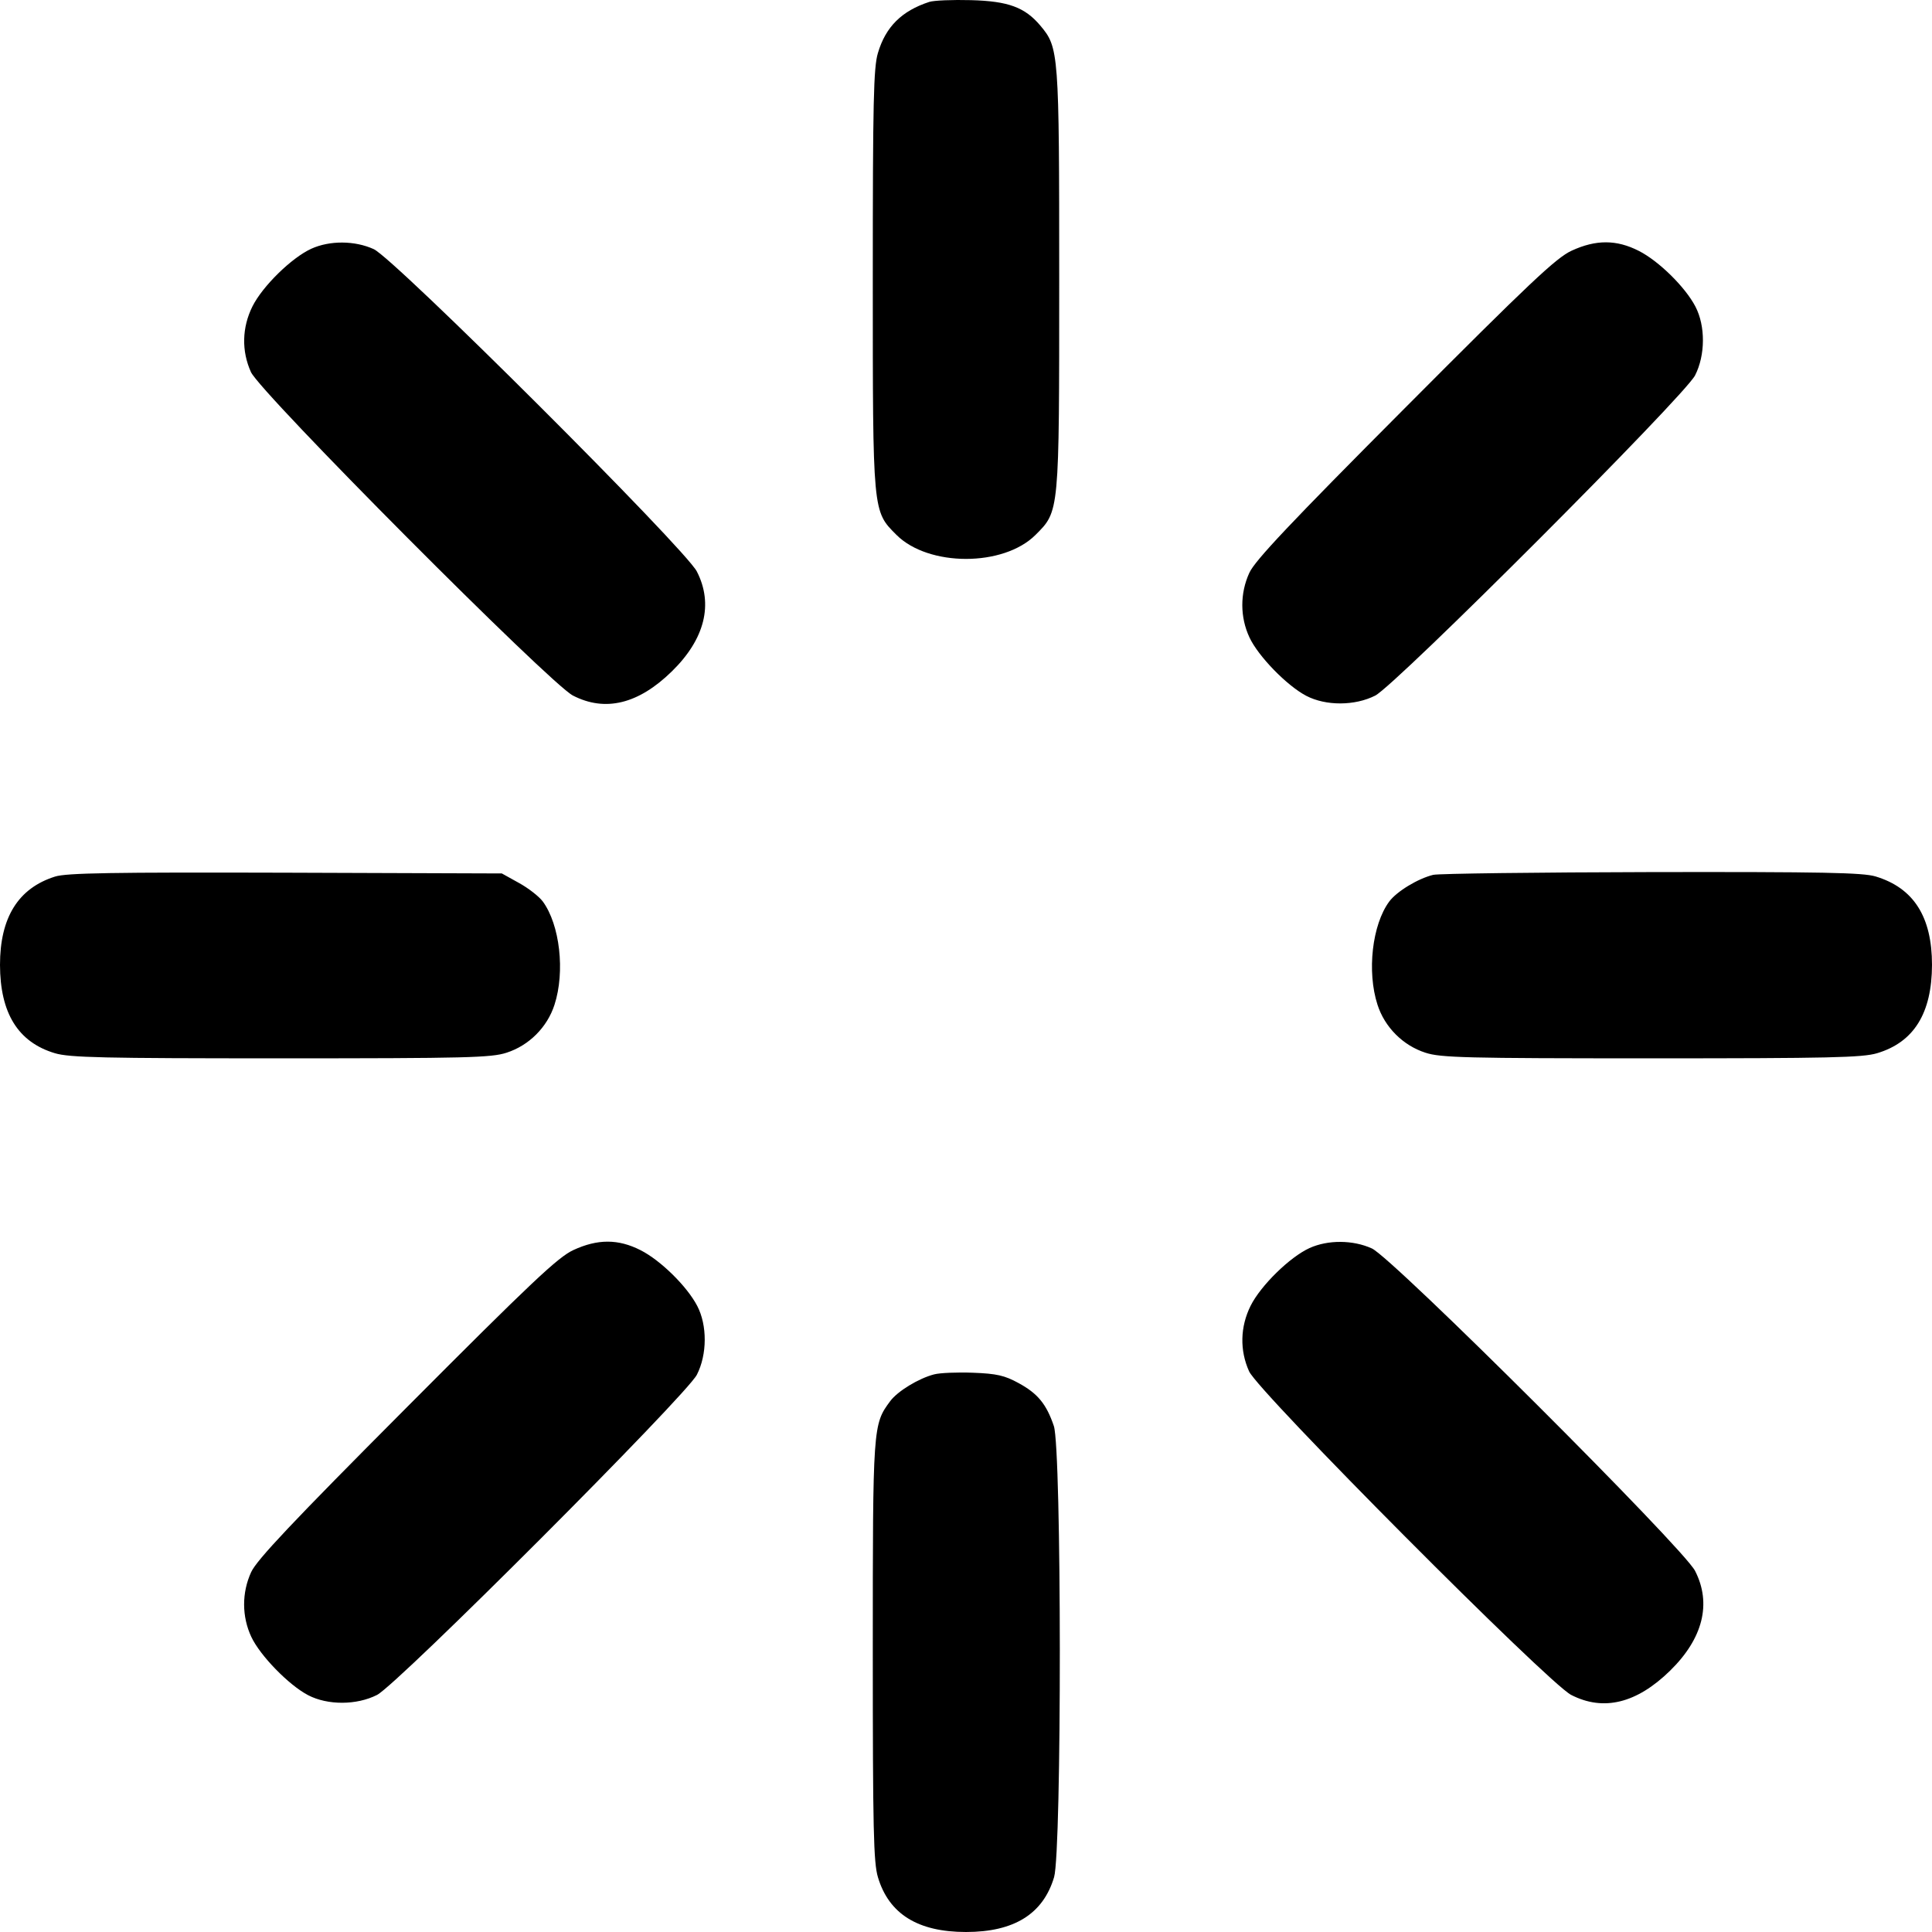 <svg width="106" height="106" viewBox="0 0 106 106" fill="none" xmlns="http://www.w3.org/2000/svg">
<g id="Vector" style="mix-blend-mode:overlay">
<path fill-rule="evenodd" clip-rule="evenodd" d="M50.987 0.104C49.468 0.598 48.591 1.475 48.167 2.908C47.927 3.709 47.886 5.574 47.886 15.306C47.886 28.198 47.873 28.033 49.187 29.349C50.946 31.103 55.054 31.103 56.813 29.349C58.127 28.033 58.114 28.198 58.114 15.306C58.114 2.832 58.093 2.613 57.08 1.407C56.231 0.399 55.321 0.063 53.274 0.008C52.267 -0.019 51.241 0.022 50.987 0.104ZM17.08 13.647C15.999 14.141 14.403 15.703 13.849 16.814C13.274 17.972 13.247 19.26 13.767 20.412C14.273 21.543 30.183 37.525 31.436 38.163C33.209 39.074 35.03 38.629 36.864 36.833C38.672 35.065 39.151 33.146 38.234 31.357C37.597 30.103 21.633 14.175 20.503 13.668C19.462 13.195 18.093 13.188 17.08 13.647ZM86.222 13.757C85.38 14.148 83.943 15.498 77.083 22.386C70.778 28.712 68.855 30.754 68.547 31.425C68.026 32.556 68.033 33.865 68.554 34.976C69.033 36.004 70.607 37.621 71.668 38.176C72.743 38.738 74.338 38.731 75.454 38.163C76.597 37.573 92.411 21.741 93 20.597C93.568 19.486 93.575 17.883 93.02 16.82C92.459 15.744 91.008 14.319 89.912 13.764C88.687 13.14 87.558 13.14 86.222 13.757ZM3.019 48.094C0.999 48.731 0 50.342 0 52.939C0.007 55.592 0.993 57.181 3.012 57.785C3.82 58.025 5.62 58.066 15.403 58.066C25.596 58.066 26.959 58.031 27.794 57.757C29.026 57.36 30.026 56.359 30.423 55.125C31.011 53.309 30.717 50.732 29.779 49.458C29.574 49.183 28.985 48.724 28.472 48.443L27.534 47.922L15.67 47.881C6.12 47.854 3.649 47.895 3.019 48.094ZM78.637 47.998C77.795 48.203 76.632 48.909 76.221 49.464C75.283 50.732 74.989 53.309 75.577 55.125C75.974 56.359 76.974 57.36 78.206 57.757C79.041 58.031 80.404 58.066 90.597 58.066C100.38 58.066 102.18 58.025 102.988 57.785C105.007 57.181 105.993 55.592 106 52.939C106 50.3 104.994 48.717 102.906 48.087C102.201 47.874 99.989 47.833 90.624 47.847C84.34 47.861 78.945 47.929 78.637 47.998ZM31.456 68.586C30.614 68.977 29.177 70.327 22.317 77.215C16.012 83.541 14.089 85.583 13.78 86.255C13.26 87.385 13.267 88.695 13.787 89.805C14.267 90.833 15.841 92.45 16.902 93.005C17.977 93.567 19.572 93.561 20.688 92.992C21.831 92.402 37.645 76.57 38.234 75.426C38.802 74.316 38.809 72.712 38.254 71.65C37.693 70.573 36.242 69.148 35.146 68.593C33.921 67.969 32.791 67.969 31.456 68.586ZM71.846 68.476C70.765 68.97 69.17 70.532 68.615 71.643C68.04 72.801 68.013 74.09 68.533 75.241C69.04 76.372 84.949 92.354 86.202 92.992C87.975 93.903 89.796 93.458 91.631 91.662C93.438 89.894 93.917 87.975 93 86.186C92.363 84.932 76.399 69.004 75.269 68.497C74.229 68.024 72.86 68.017 71.846 68.476ZM51.254 75.405C50.399 75.625 49.242 76.331 48.838 76.879C47.893 78.154 47.886 78.243 47.886 90.566C47.886 100.38 47.927 102.183 48.167 102.991C48.769 105.013 50.364 106 53 106C55.636 106 57.231 105.013 57.833 102.991C58.258 101.538 58.251 79.504 57.819 78.236C57.409 77.03 56.936 76.454 55.875 75.878C55.122 75.467 54.684 75.364 53.39 75.316C52.521 75.282 51.562 75.323 51.254 75.405Z" fill="black"/>
</g>
</svg>
